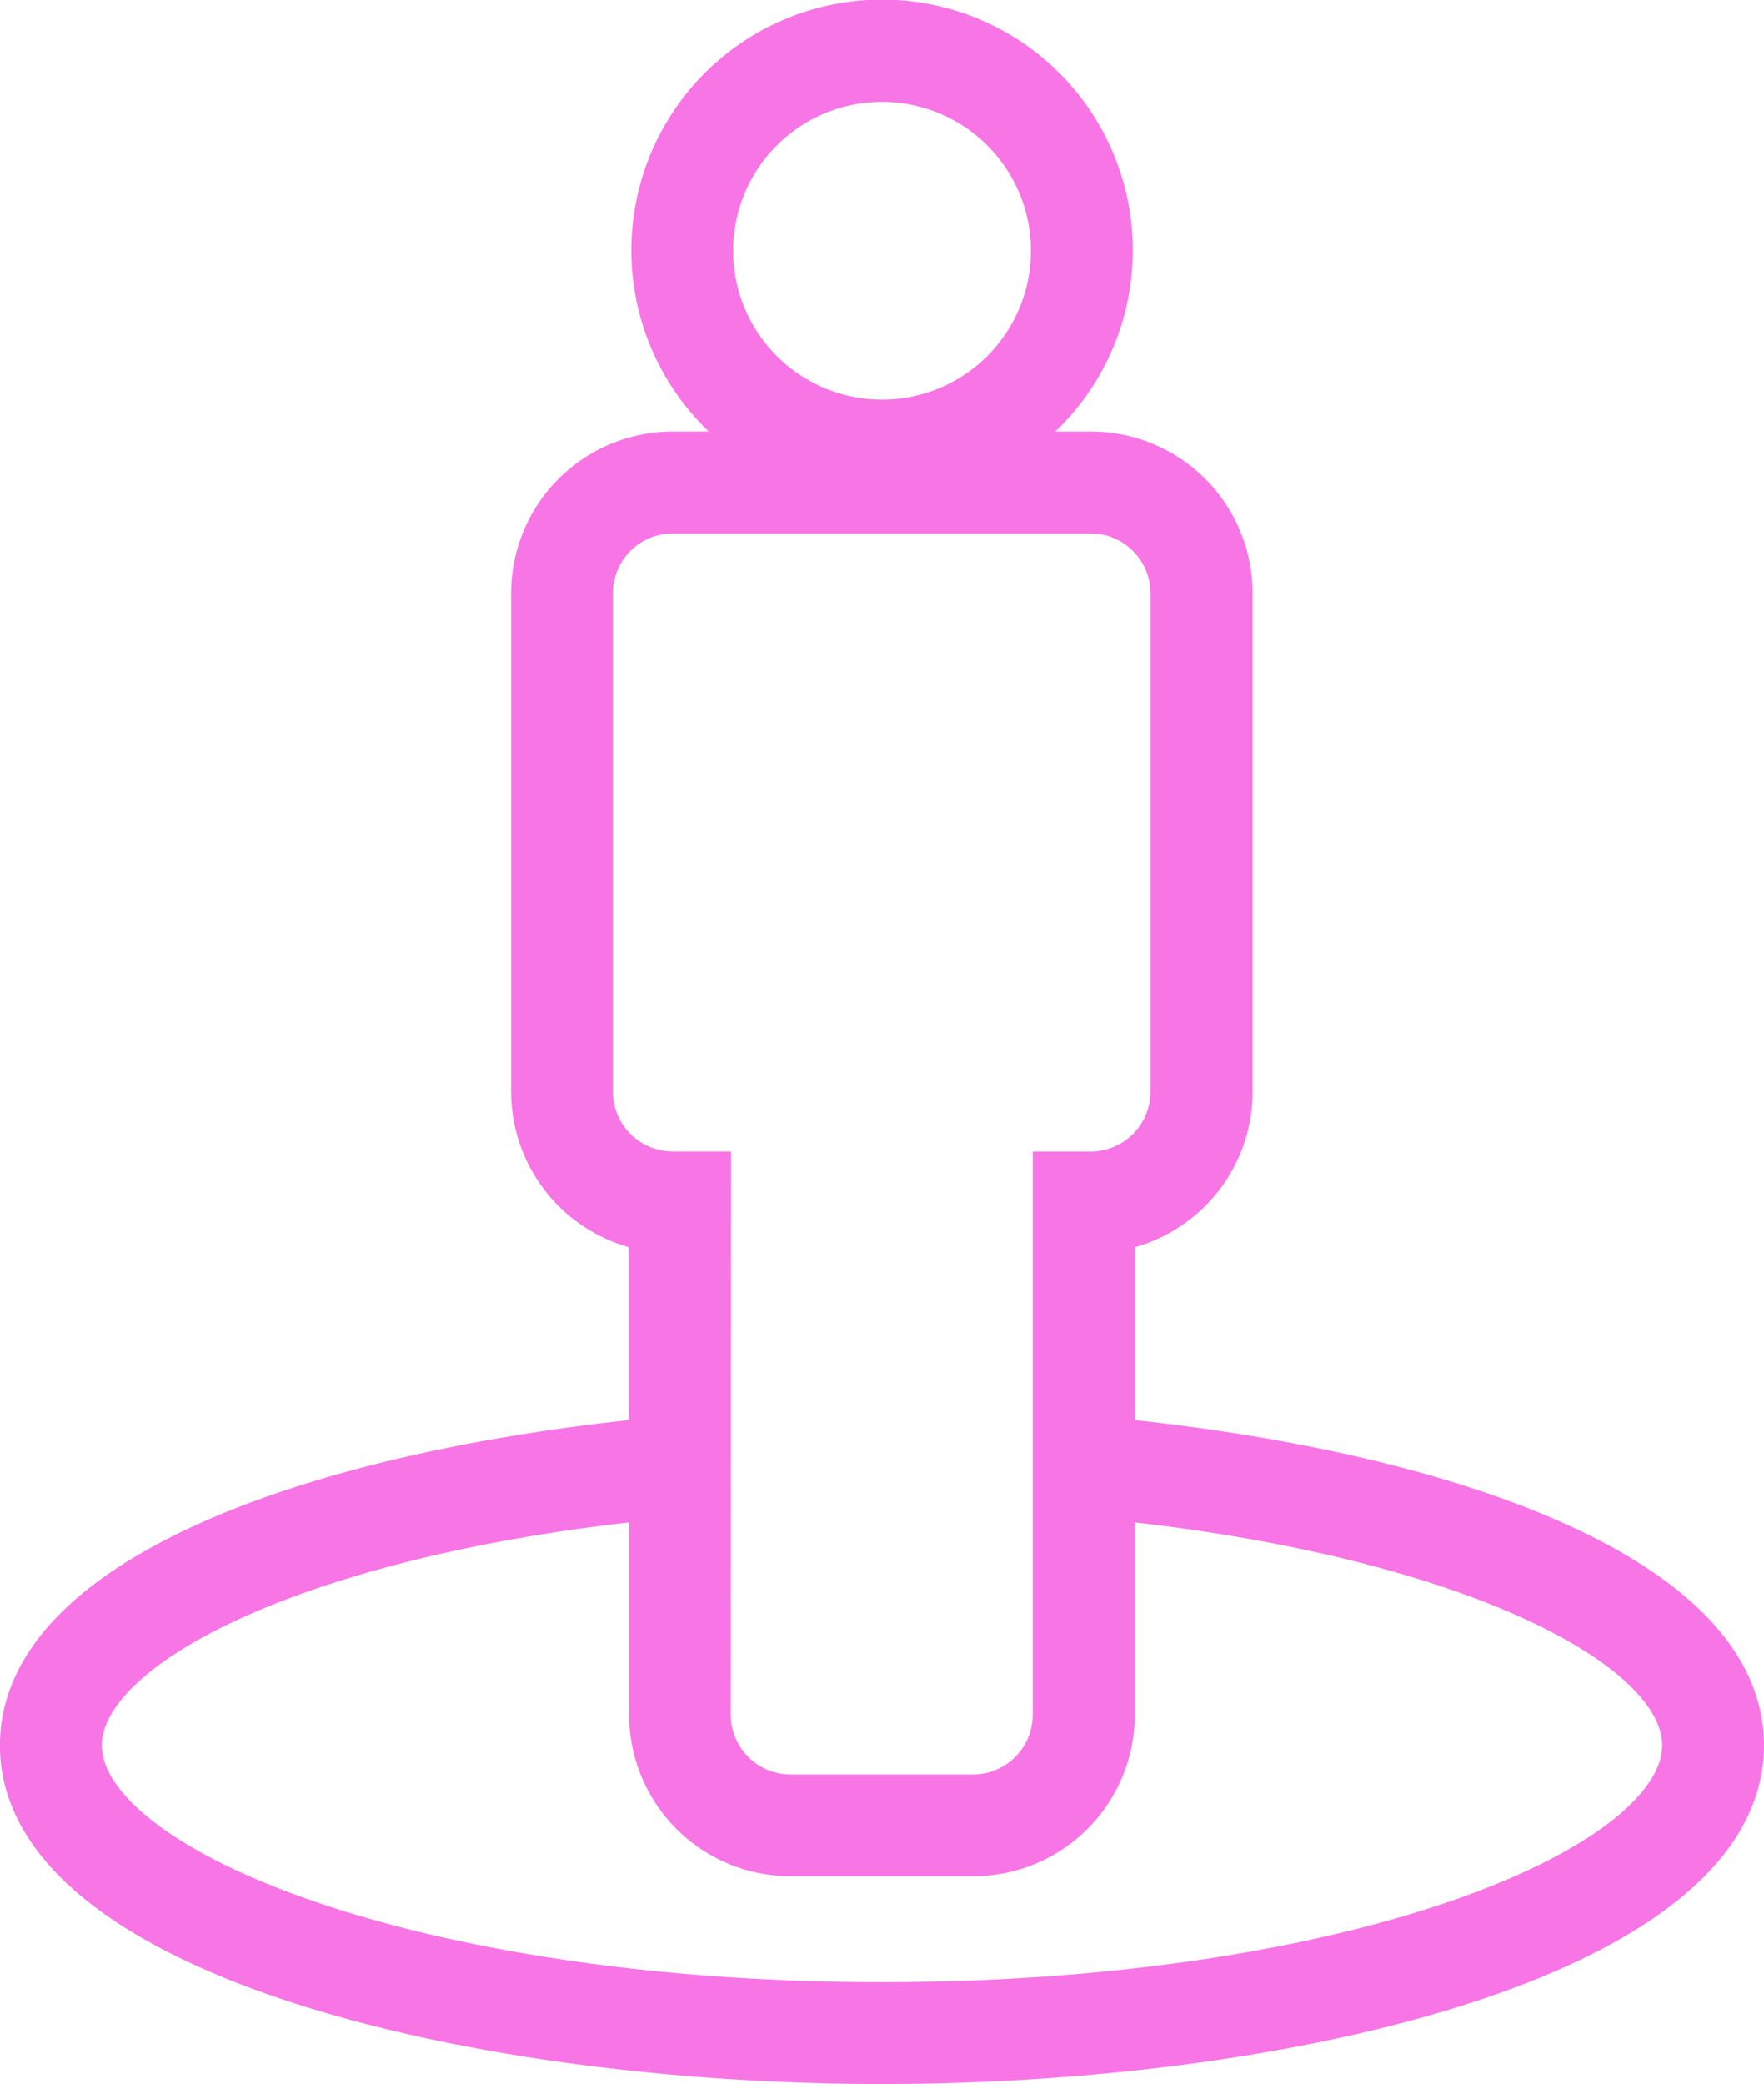 <svg xmlns="http://www.w3.org/2000/svg" width="23.281" height="27.5" viewBox="0 0 23.281 27.5">
  <g id="Groupe_123" data-name="Groupe 123" transform="translate(-973.125 -936.083)">
    <g id="Groupe_107" data-name="Groupe 107" transform="translate(664 736.333)">
      <path id="Tracé_275" data-name="Tracé 275" d="M323.853,218.715v-2.706a1.884,1.884,0,0,0,1.554-1.854v-6.578a1.883,1.883,0,0,0-1.879-1.882h-1.219a3.059,3.059,0,1,0-3.085,0H318a1.883,1.883,0,0,0-1.879,1.882v6.578a1.884,1.884,0,0,0,1.553,1.854v2.706c-4.421.443-8.3,1.837-8.3,4.066,0,2.74,5.869,4.219,11.391,4.219s11.391-1.479,11.391-4.219C332.156,220.552,328.273,219.158,323.853,218.715Zm-5.331-3.521H318a1.04,1.04,0,0,1-1.036-1.039v-6.578A1.04,1.04,0,0,1,318,206.539h5.523a1.04,1.04,0,0,1,1.036,1.039v6.578a1.04,1.04,0,0,1-1.036,1.039h-.518v7.182a1.04,1.04,0,0,1-1.035,1.038h-2.416a1.04,1.04,0,0,1-1.035-1.038Zm2.244-14.35a2.215,2.215,0,1,1-2.215,2.215A2.215,2.215,0,0,1,320.766,200.844Zm0,25.312c-6.215,0-10.547-1.779-10.547-3.375,0-1.316,2.944-2.755,7.459-3.22v2.815a1.883,1.883,0,0,0,1.879,1.882h2.416a1.883,1.883,0,0,0,1.879-1.882v-2.815c4.515.466,7.46,1.9,7.46,3.22C331.313,224.377,326.981,226.156,320.766,226.156Z" transform="translate(0 0)" fill="#f875e6" stroke="#f875e6" stroke-width="0.5"/>
    </g>
  </g>
</svg>
